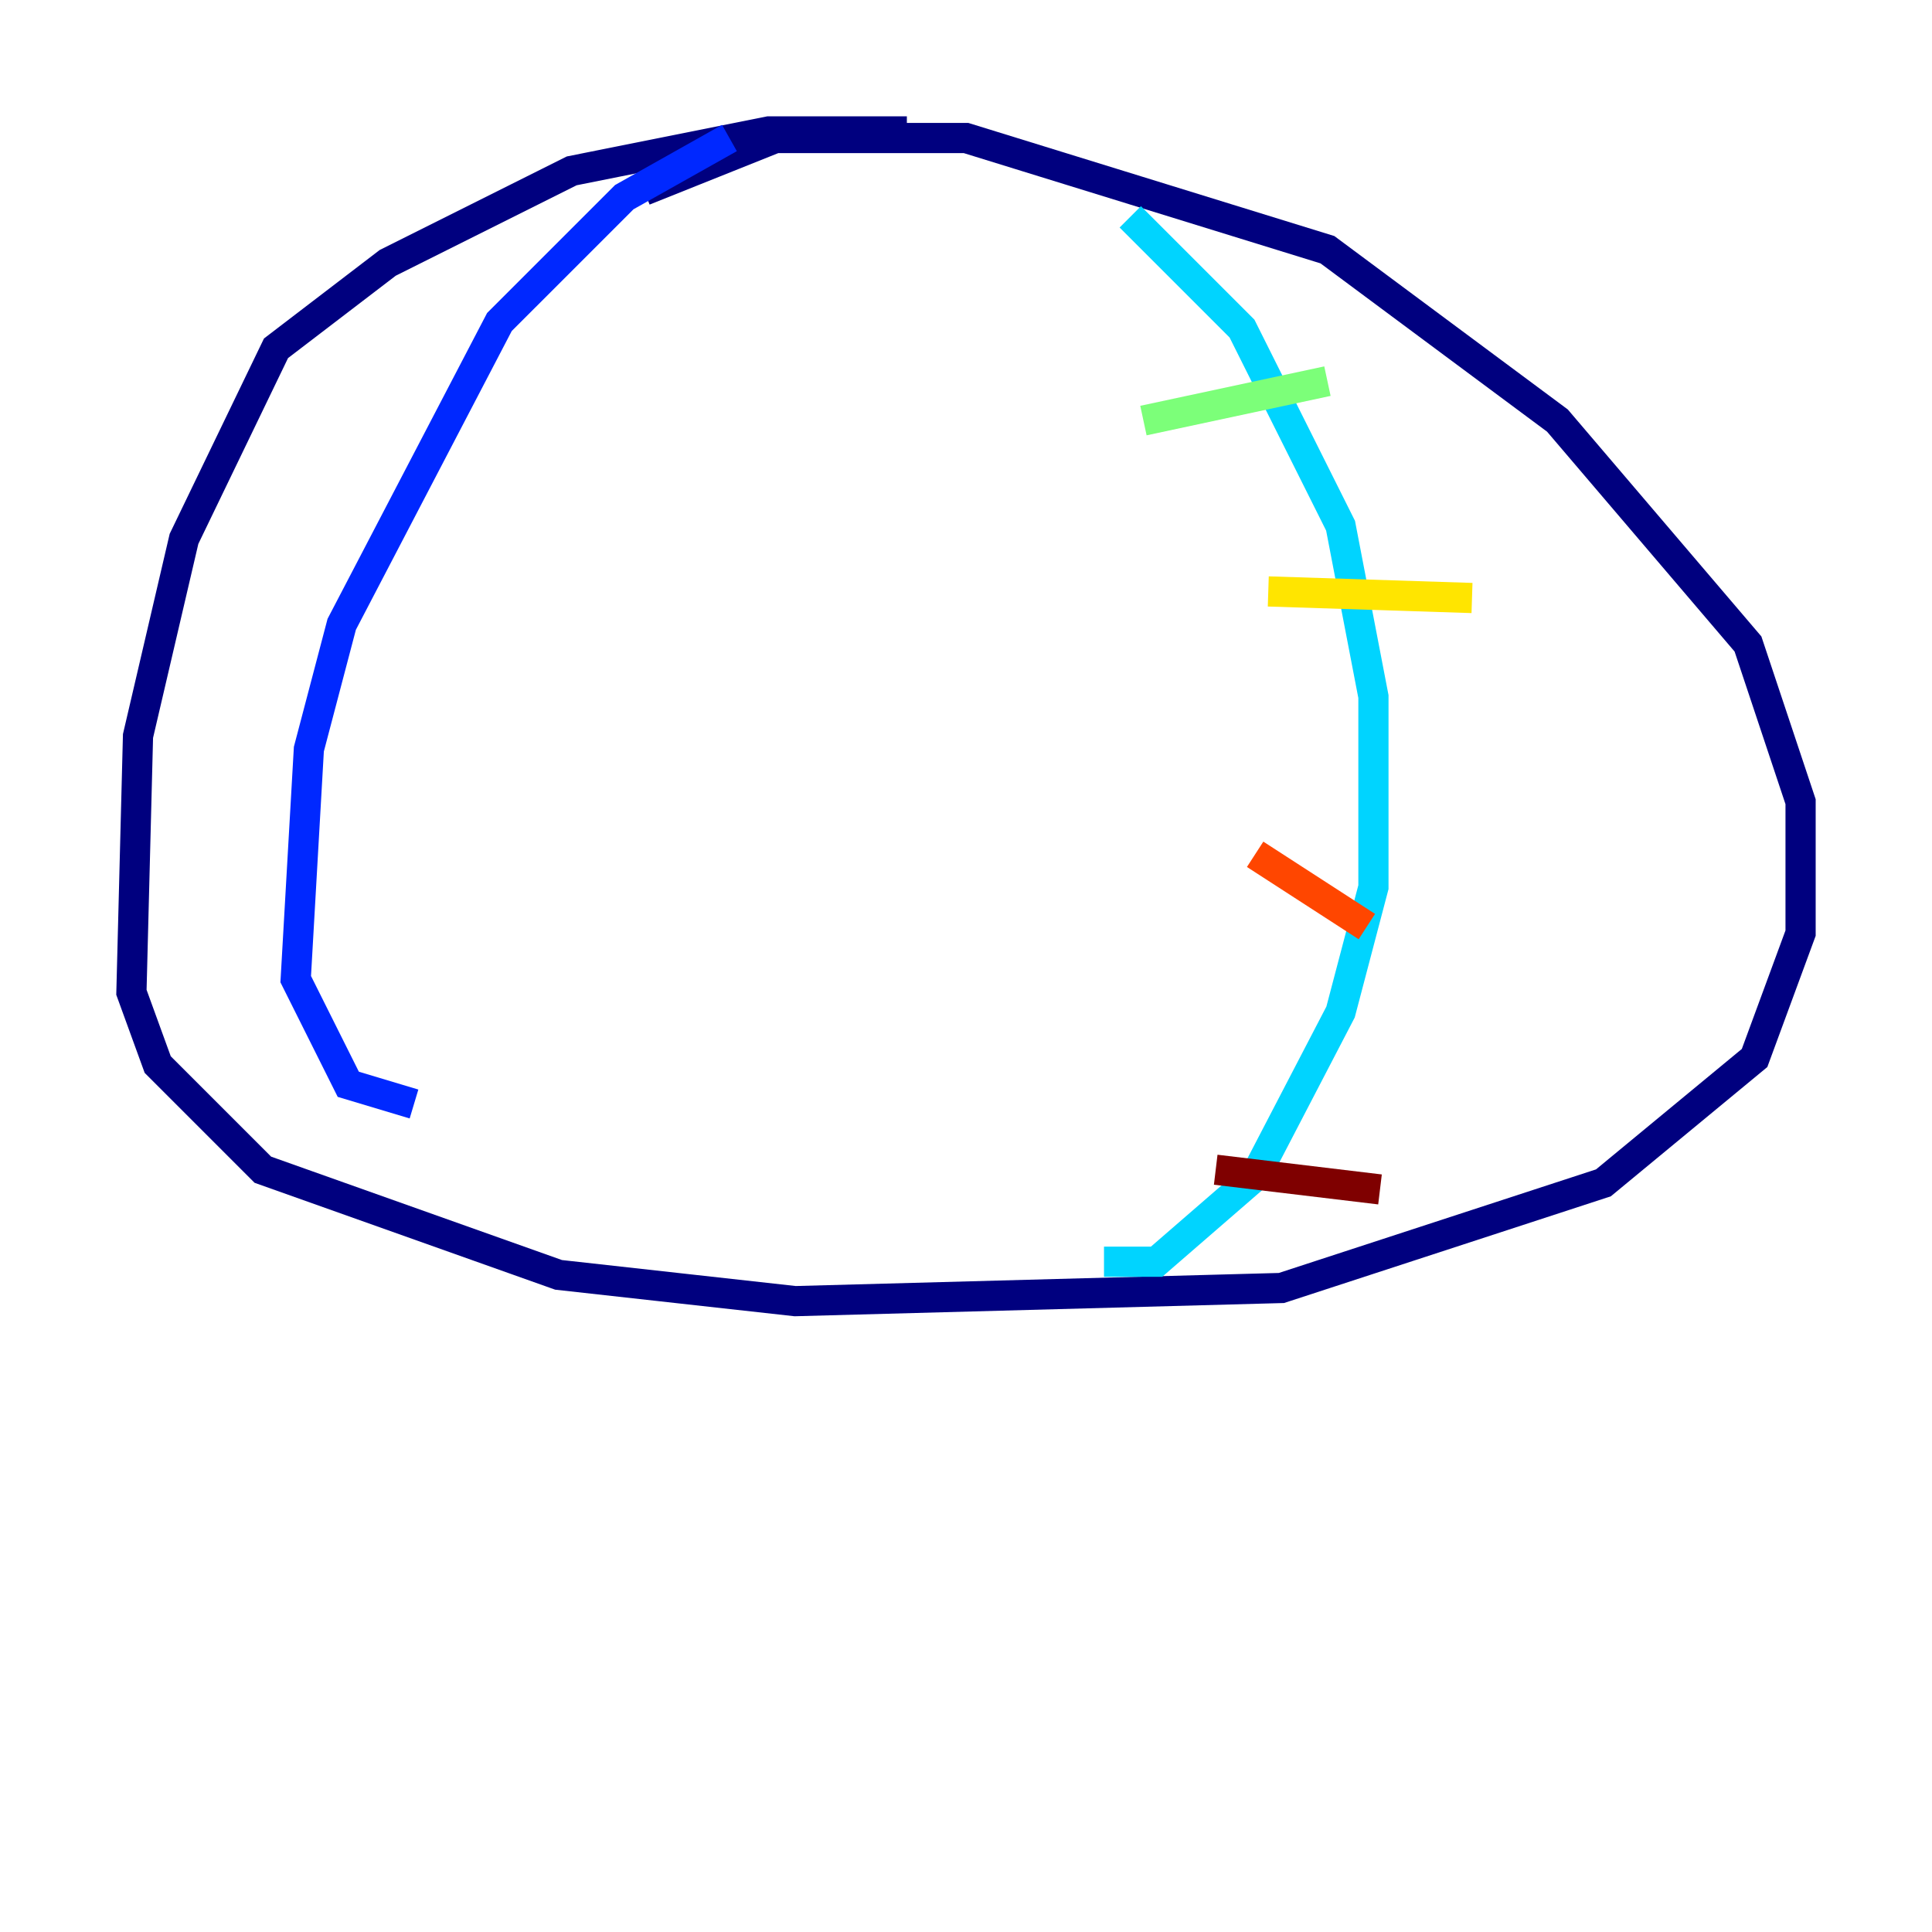 <?xml version="1.0" encoding="utf-8" ?>
<svg baseProfile="tiny" height="128" version="1.2" viewBox="0,0,128,128" width="128" xmlns="http://www.w3.org/2000/svg" xmlns:ev="http://www.w3.org/2001/xml-events" xmlns:xlink="http://www.w3.org/1999/xlink"><defs /><polyline fill="none" points="60.082,8.707 50.939,8.707 37.878,11.32 25.687,17.415 18.286,23.075 12.191,35.701 9.143,48.762 8.707,65.742 10.449,70.531 17.415,77.497 37.007,84.463 52.68,86.204 84.898,85.333 106.231,78.367 116.245,70.095 119.293,61.823 119.293,53.116 115.809,42.667 103.184,27.864 87.946,16.544 64.0,9.143 51.374,9.143 42.667,12.626" stroke="#00007f" stroke-width="2" /><polyline fill="none" points="48.327,9.143 41.361,13.061 33.088,21.333 22.64,41.361 20.463,49.633 19.592,64.871 23.075,71.837 27.429,73.143" stroke="#0028ff" stroke-width="2" /><polyline fill="none" points="74.884,14.367 82.286,21.769 88.816,34.83 90.993,46.15 90.993,58.776 88.816,67.048 83.156,77.932 76.626,83.592 73.143,83.592" stroke="#00d4ff" stroke-width="2" /><polyline fill="none" points="75.755,27.864 87.946,25.252" stroke="#7cff79" stroke-width="2" /><polyline fill="none" points="84.027,39.184 97.524,39.619" stroke="#ffe500" stroke-width="2" /><polyline fill="none" points="83.156,56.599 90.558,61.388" stroke="#ff4600" stroke-width="2" /><polyline fill="none" points="80.544,77.497 91.429,78.803" stroke="#7f0000" stroke-width="2" /></svg>